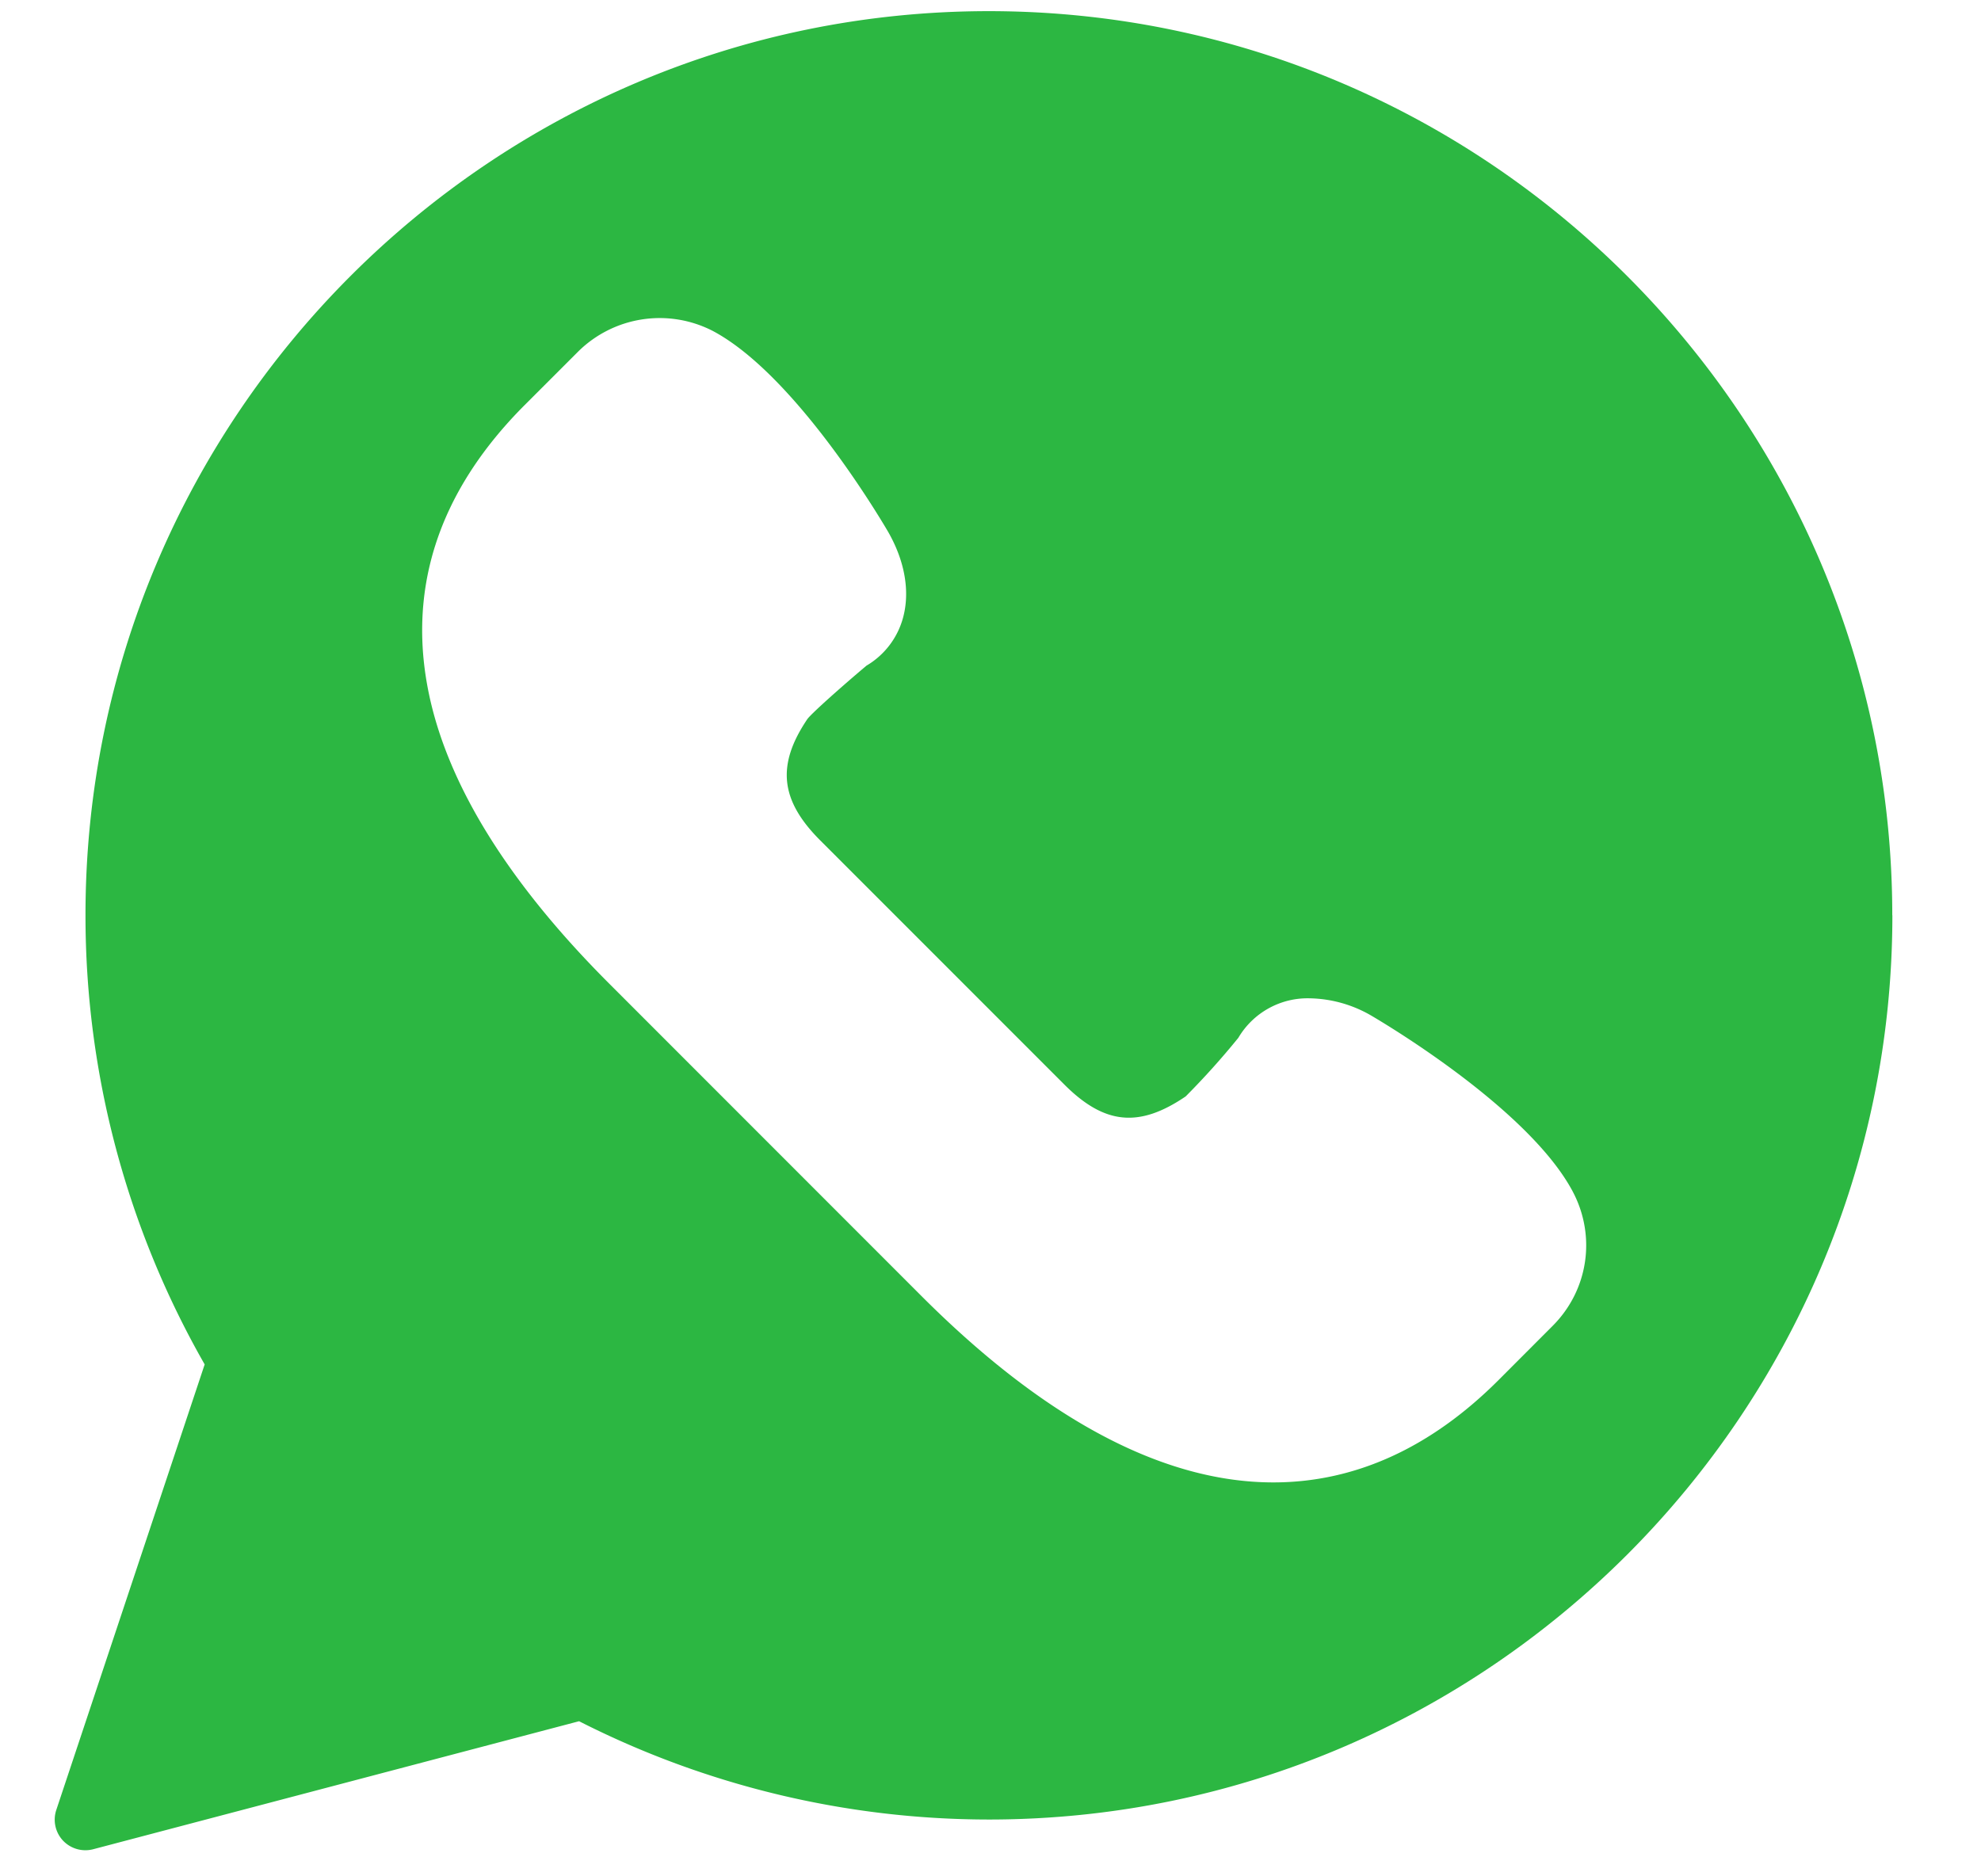 <svg width="19" height="18" xmlns="http://www.w3.org/2000/svg"><path d="M18.15 8.78c0 4.784-3.888 8.675-8.666 8.675a8.68 8.68 0 01-3.93-.943L.894 17.74a.296.296 0 01-.29-.083.294.294 0 01-.064-.294l1.423-4.274A8.673 8.673 0 01.82 8.78C.819 3.997 4.706.107 9.484.107s8.665 3.89 8.665 8.674zm-3.065 2.652c-.414-.782-1.77-1.593-1.926-1.685a1.215 1.215 0 00-.596-.17.771.771 0 00-.686.379 7.471 7.471 0 01-.505.562c-.447.304-.78.272-1.167-.117L7.865 8.06c-.384-.385-.418-.724-.12-1.164.05-.063.328-.31.565-.51a.766.766 0 00.35-.456c.07-.252.02-.546-.143-.83-.09-.154-.9-1.512-1.682-1.926a1.112 1.112 0 00-1.285.194l-.517.517c-.84.841-1.145 1.797-.904 2.84.199.859.774 1.77 1.71 2.707l2.995 2.997c1.187 1.189 2.324 1.792 3.379 1.792.782 0 1.51-.331 2.162-.984l.516-.517c.343-.343.42-.86.194-1.288z" fill="#2cb742"/></svg>